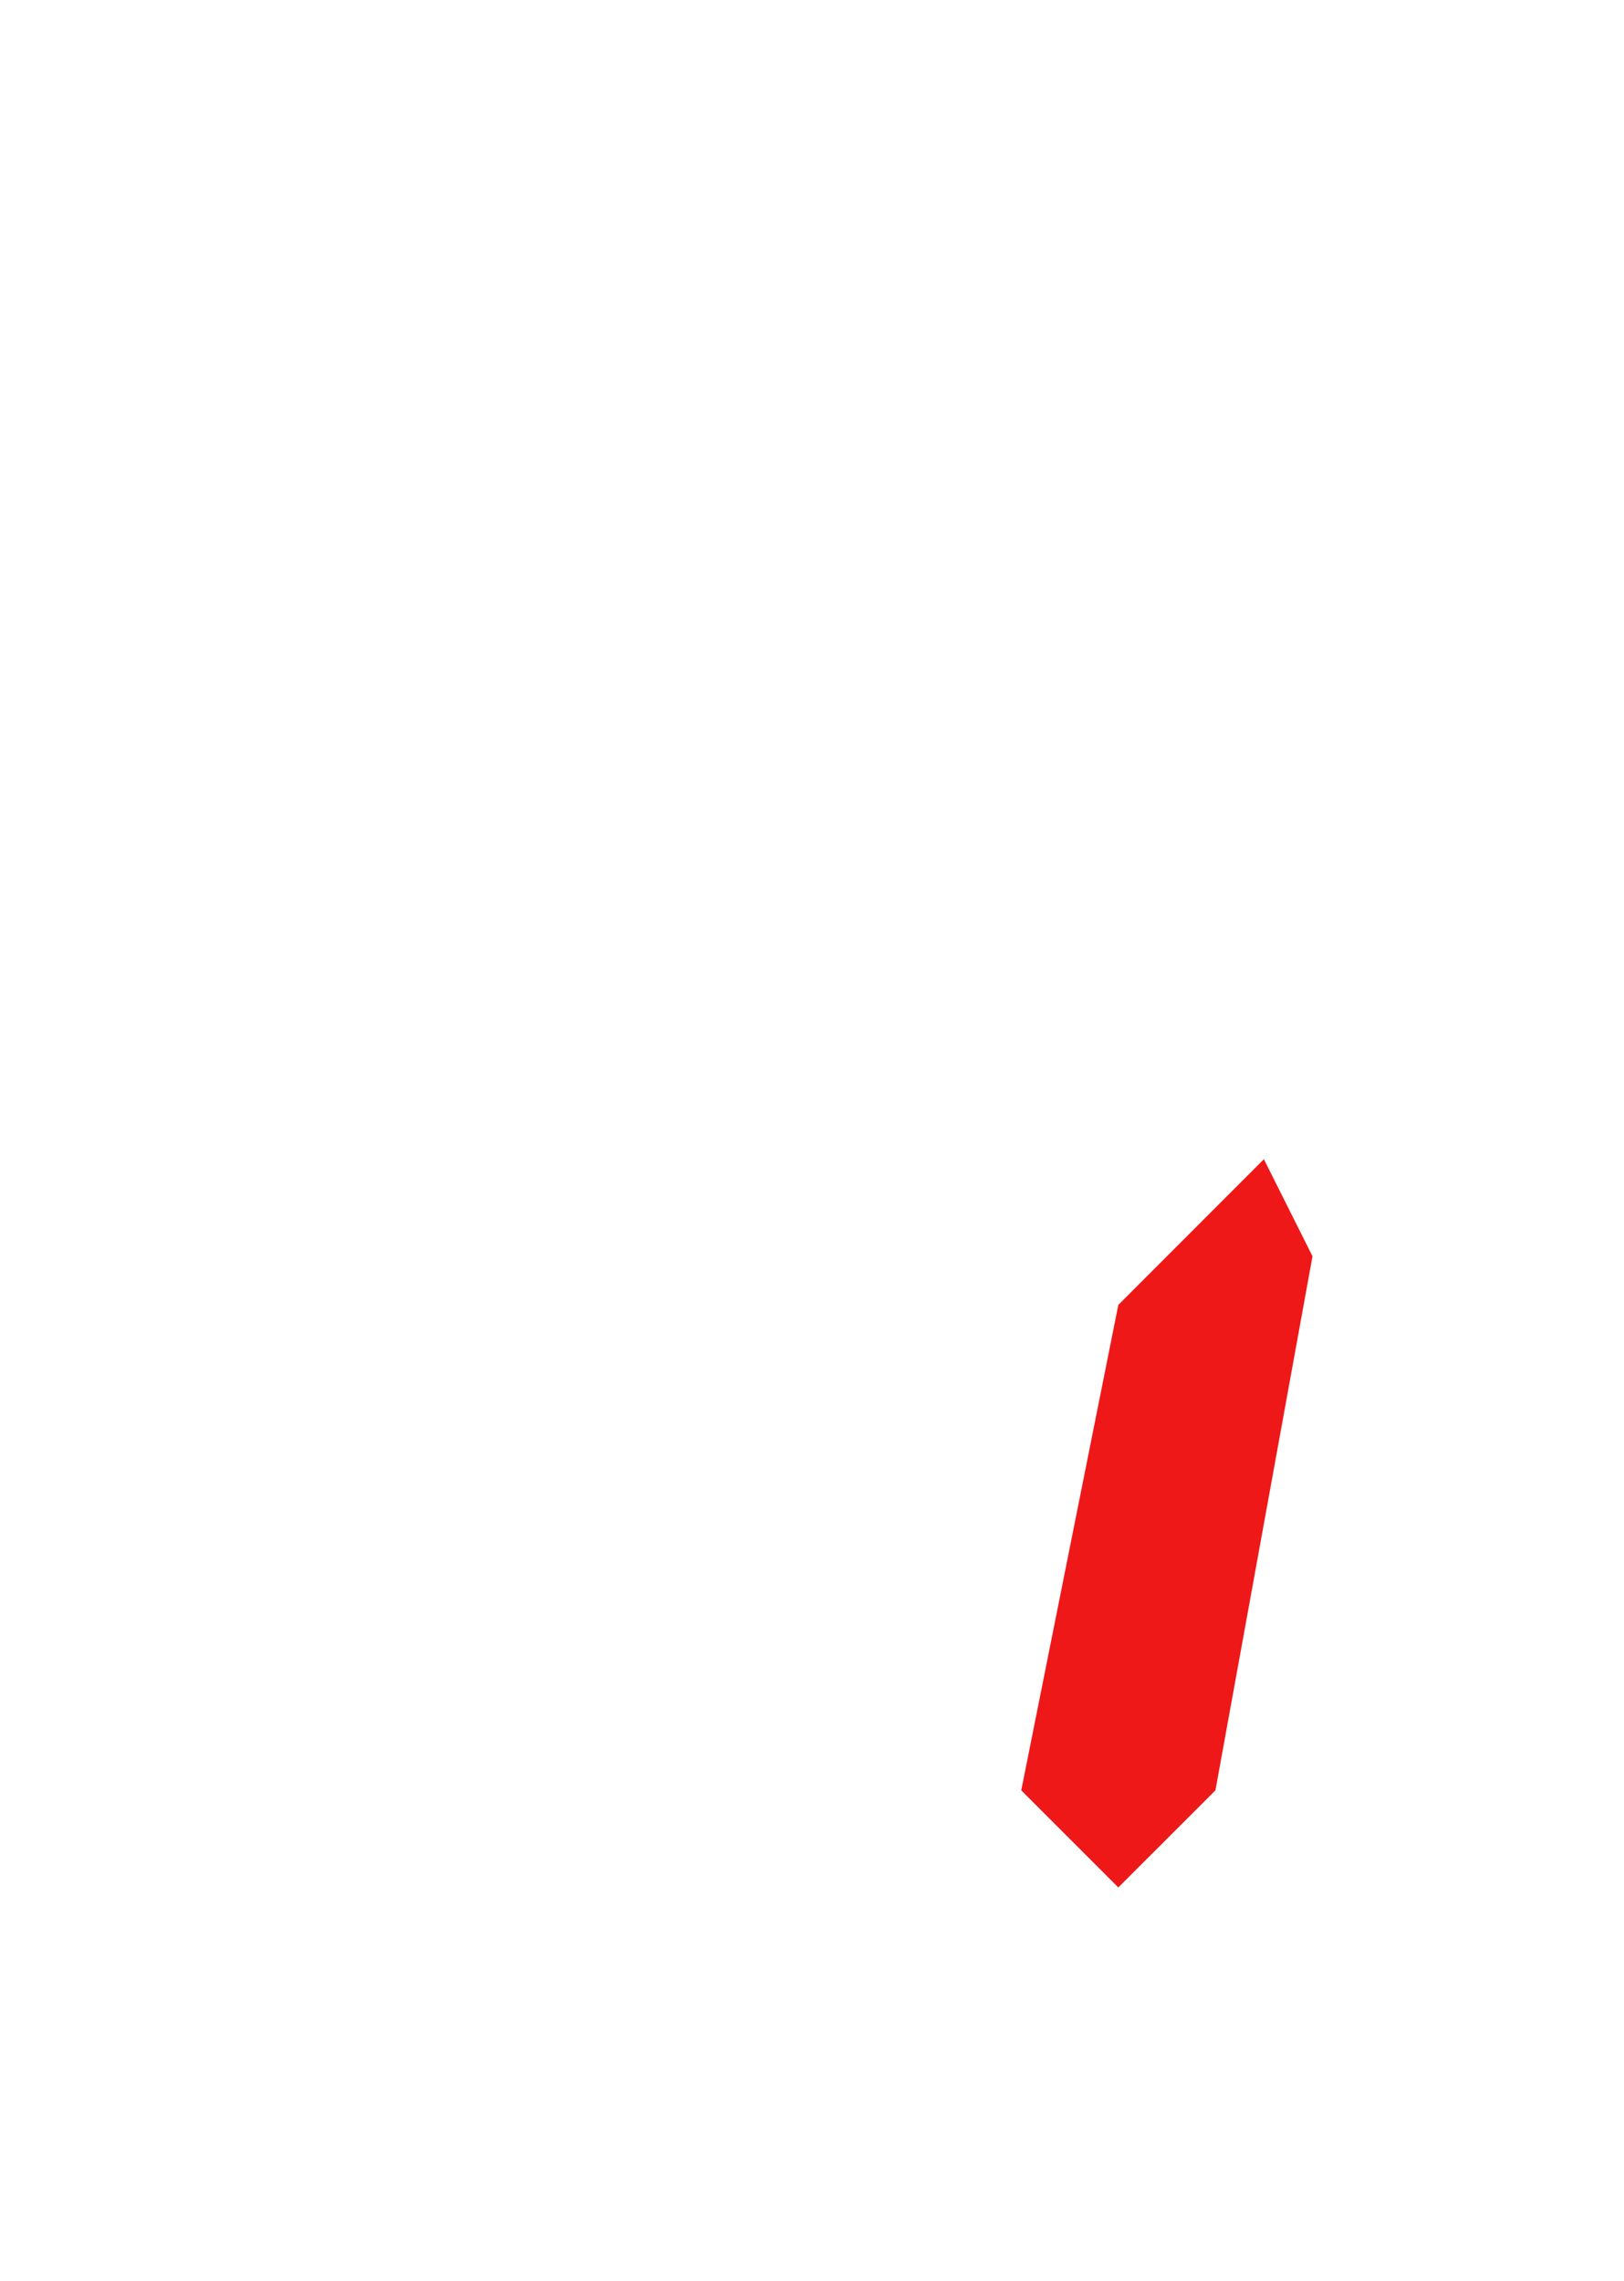 <?xml version="1.0" encoding="UTF-8" standalone="no"?>
<!-- Generator: Adobe Illustrator 16.0.0, SVG Export Plug-In . SVG Version: 6.00 Build 0)  -->

<svg
   xmlns:dc="http://purl.org/dc/elements/1.1/"
   xmlns:cc="http://creativecommons.org/ns#"
   xmlns:rdf="http://www.w3.org/1999/02/22-rdf-syntax-ns#"
   xmlns:svg="http://www.w3.org/2000/svg"
   xmlns="http://www.w3.org/2000/svg"
   xmlns:sodipodi="http://sodipodi.sourceforge.net/DTD/sodipodi-0.dtd"
   xmlns:inkscape="http://www.inkscape.org/namespaces/inkscape"
   version="1.2"
   id="Ebene_1"
   x="0px"
   y="0px"
   width="35.77px"
   height="50.232px"
   viewBox="0 0 35.77 50.232"
   xml:space="preserve"
   inkscape:version="0.48.4 r9939"
   sodipodi:docname="7segment_b.svg"><defs
     id="defs3155" /><sodipodi:namedview
     pagecolor="#ffffff"
     bordercolor="#666666"
     borderopacity="1"
     objecttolerance="10"
     gridtolerance="10"
     guidetolerance="10"
     inkscape:pageopacity="0"
     inkscape:pageshadow="2"
     inkscape:window-width="1535"
     inkscape:window-height="876"
     id="namedview3153"
     showgrid="false"
     inkscape:zoom="4.6982005"
     inkscape:cx="-19.044033"
     inkscape:cy="25.115999"
     inkscape:window-x="65"
     inkscape:window-y="24"
     inkscape:window-maximized="1"
     inkscape:current-layer="Ebene_1" /><rect
     id="connector5pin"
     x="31.217"
     y="45.617"
     fill="none"
     width="1.799"
     height="1.8" /><rect
     id="connector5terminal"
     x="31.217"
     y="45.617"
     fill="none"
     width="1.799"
     height="1.8" /><polygon
     style="fill:#ef1818;fill-opacity:1"
     id="polygon3115"
     points="26.771,39.43 24.632,41.568 22.494,39.43 24.632,28.738 27.838,25.53 28.909,27.667 " /><path
     style="fill:none"
     inkscape:connector-curvature="0"
     id="path3147"
     d="M 34.898,0.25 V 49.355 H 0.25 V 0.25 H 34.898 M 35.148,0 H 0 V 49.605 H 35.148 V 0 l 0,0 z" /><polygon
     style="fill:none"
     id="polygon3149"
     points="35.77,50.232 35.77,0.626 35.148,0 35.148,49.605 0,49.605 0.62,50.232 " /></svg>